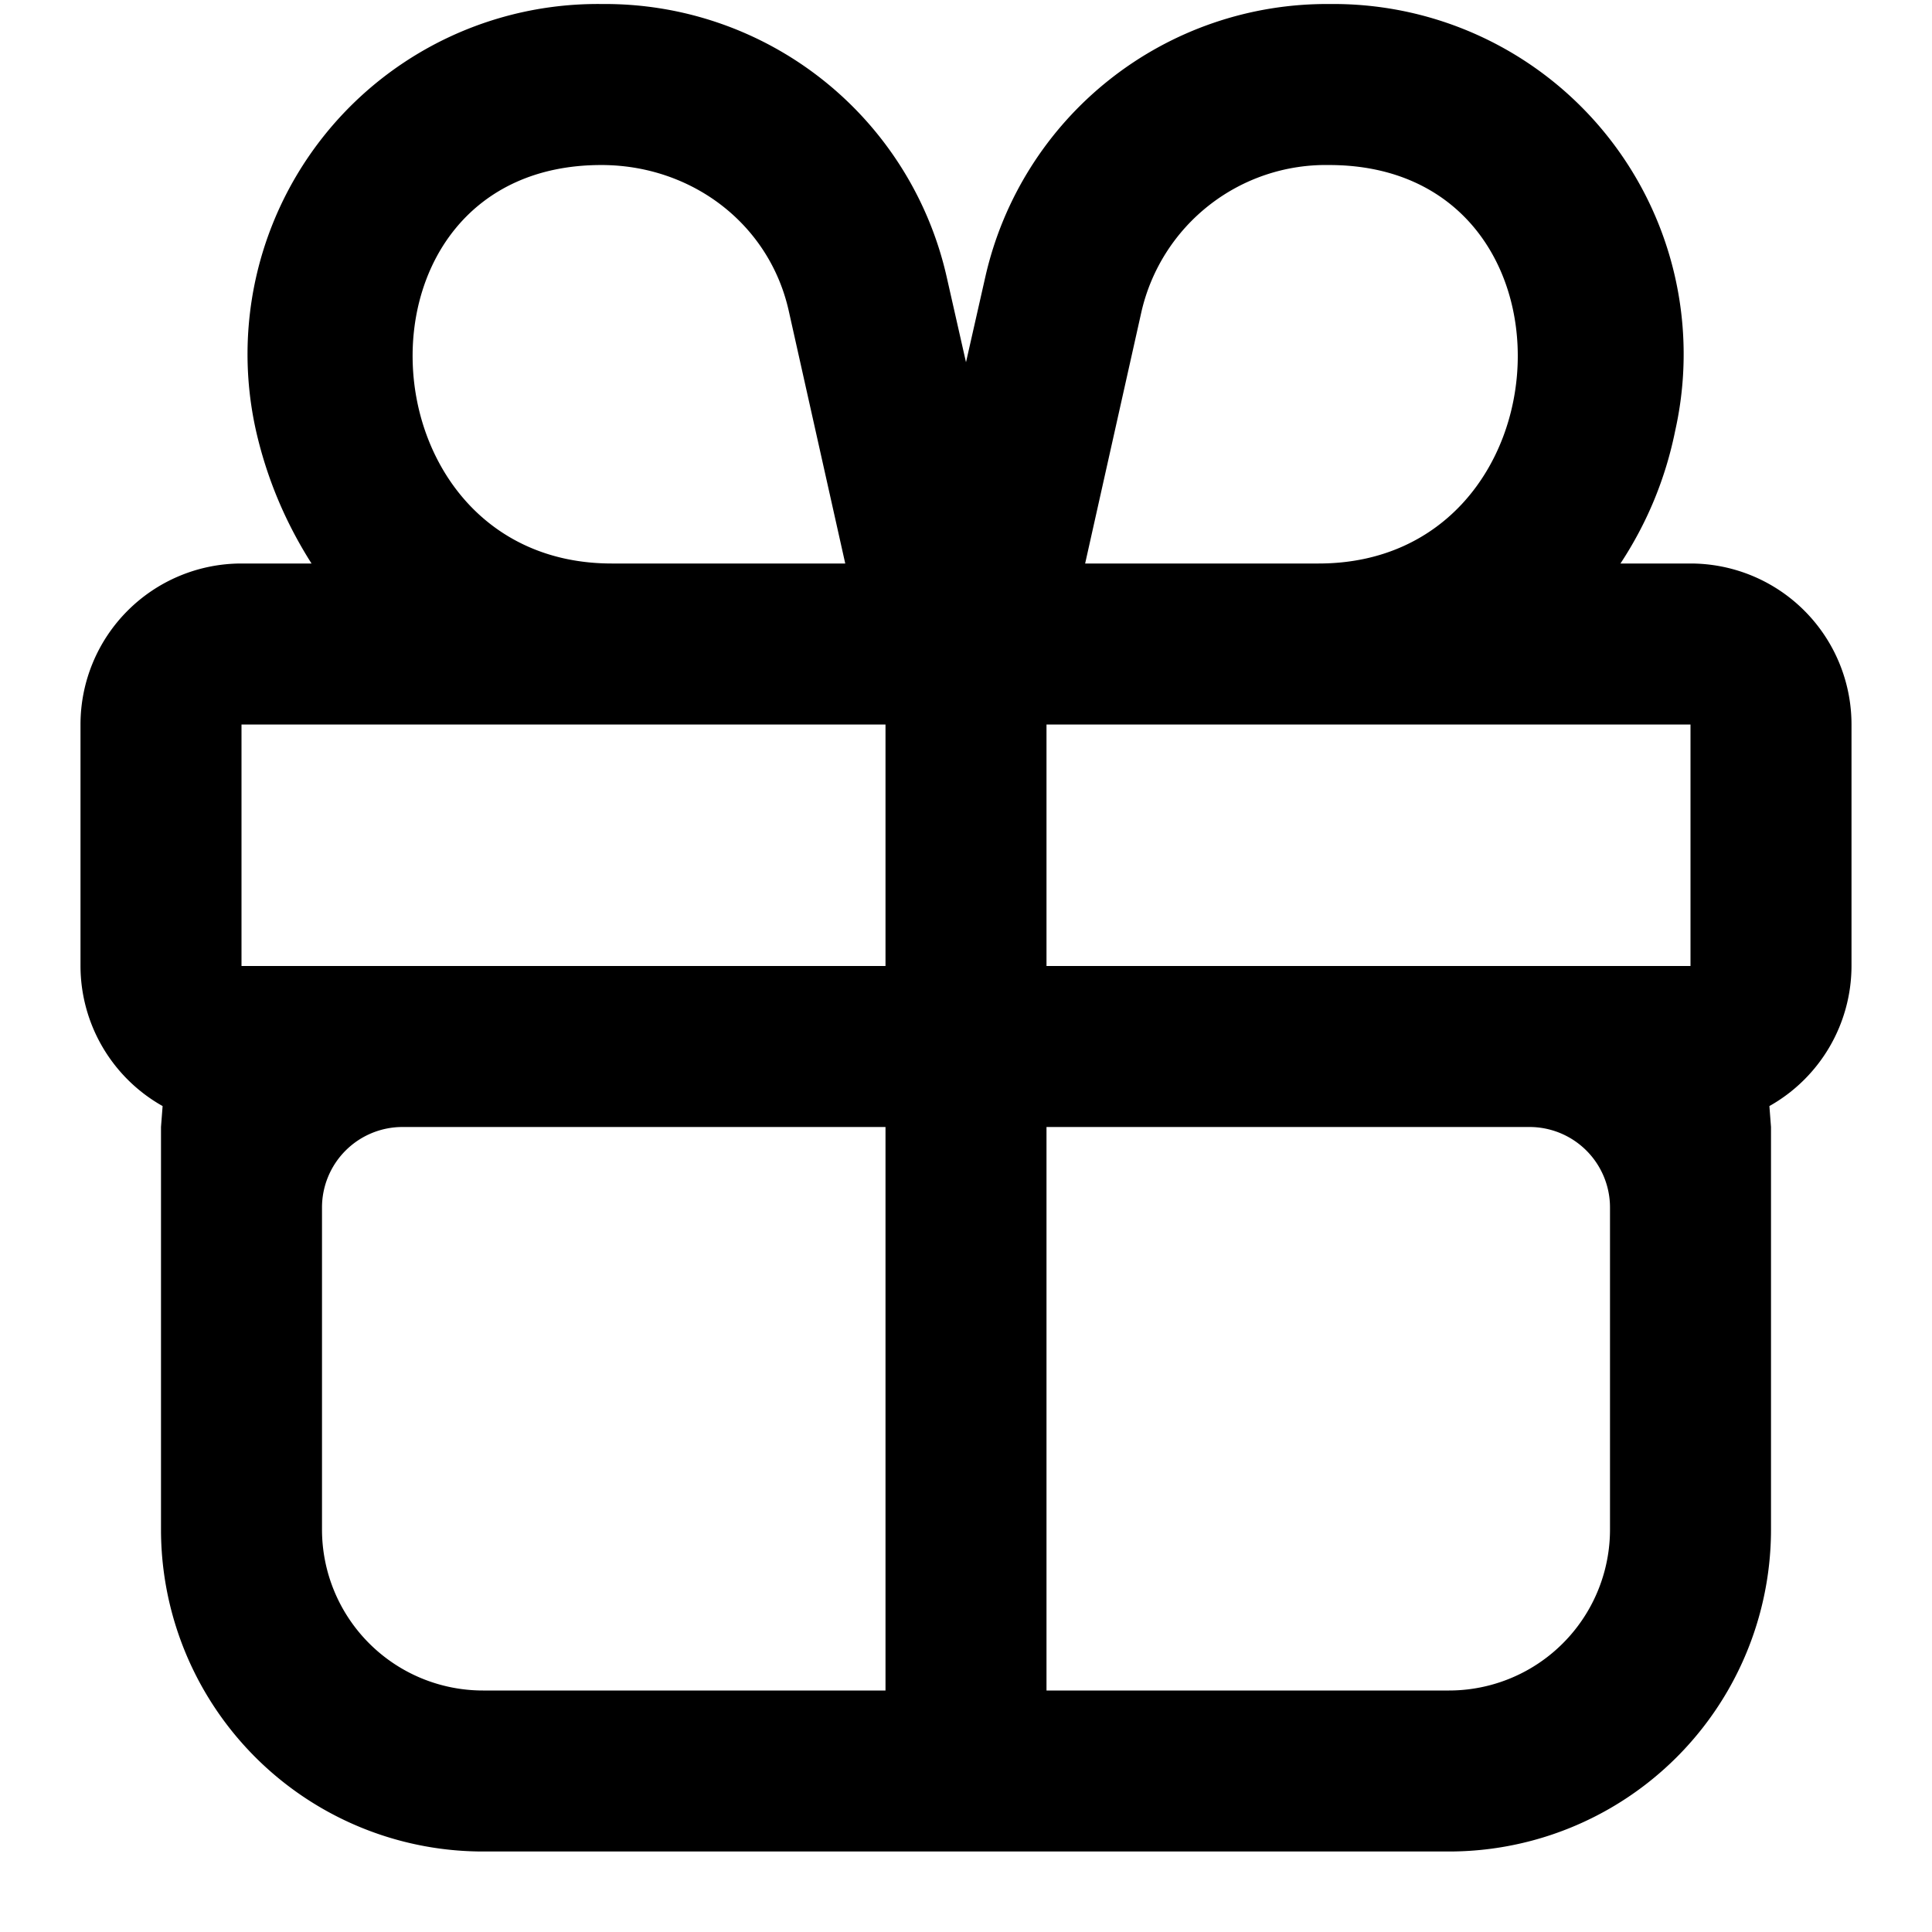 <svg xmlns="http://www.w3.org/2000/svg" width="24" height="24"><path d="M3.87 7H3a2 2 0 0 0-2 2v3a2 2 0 0 0 1.02 1.74L2 14v5a4 4 0 0 0 4 4h12a4 4 0 0 0 4-4v-5l-.02-.26A2 2 0 0 0 23 12V9a2 2 0 0 0-2-2h-.87q.5-.76.68-1.65a4.35 4.35 0 0 0-4.29-5.3 4.35 4.35 0 0 0-4.28 3.39L12 4.5l-.24-1.06A4.35 4.35 0 0 0 7.48.05a4.35 4.35 0 0 0-4.3 5.3q.2.88.69 1.65M7.6 7c-3.16 0-3.39-4.95-.13-4.95 1.12 0 2.09.73 2.33 1.82L10.5 7zm6.58-3.13a2.35 2.35 0 0 1 2.33-1.82c3.26 0 3.03 4.95-.13 4.95h-2.9zM21 9v3h-8V9zM11 9v3H3V9zm2 5h6a1 1 0 0 1 1 1v4a2 2 0 0 1-2 2h-5zm-2 0v7H6a2 2 0 0 1-2-2v-4a1 1 0 0 1 1-1z"/></svg>